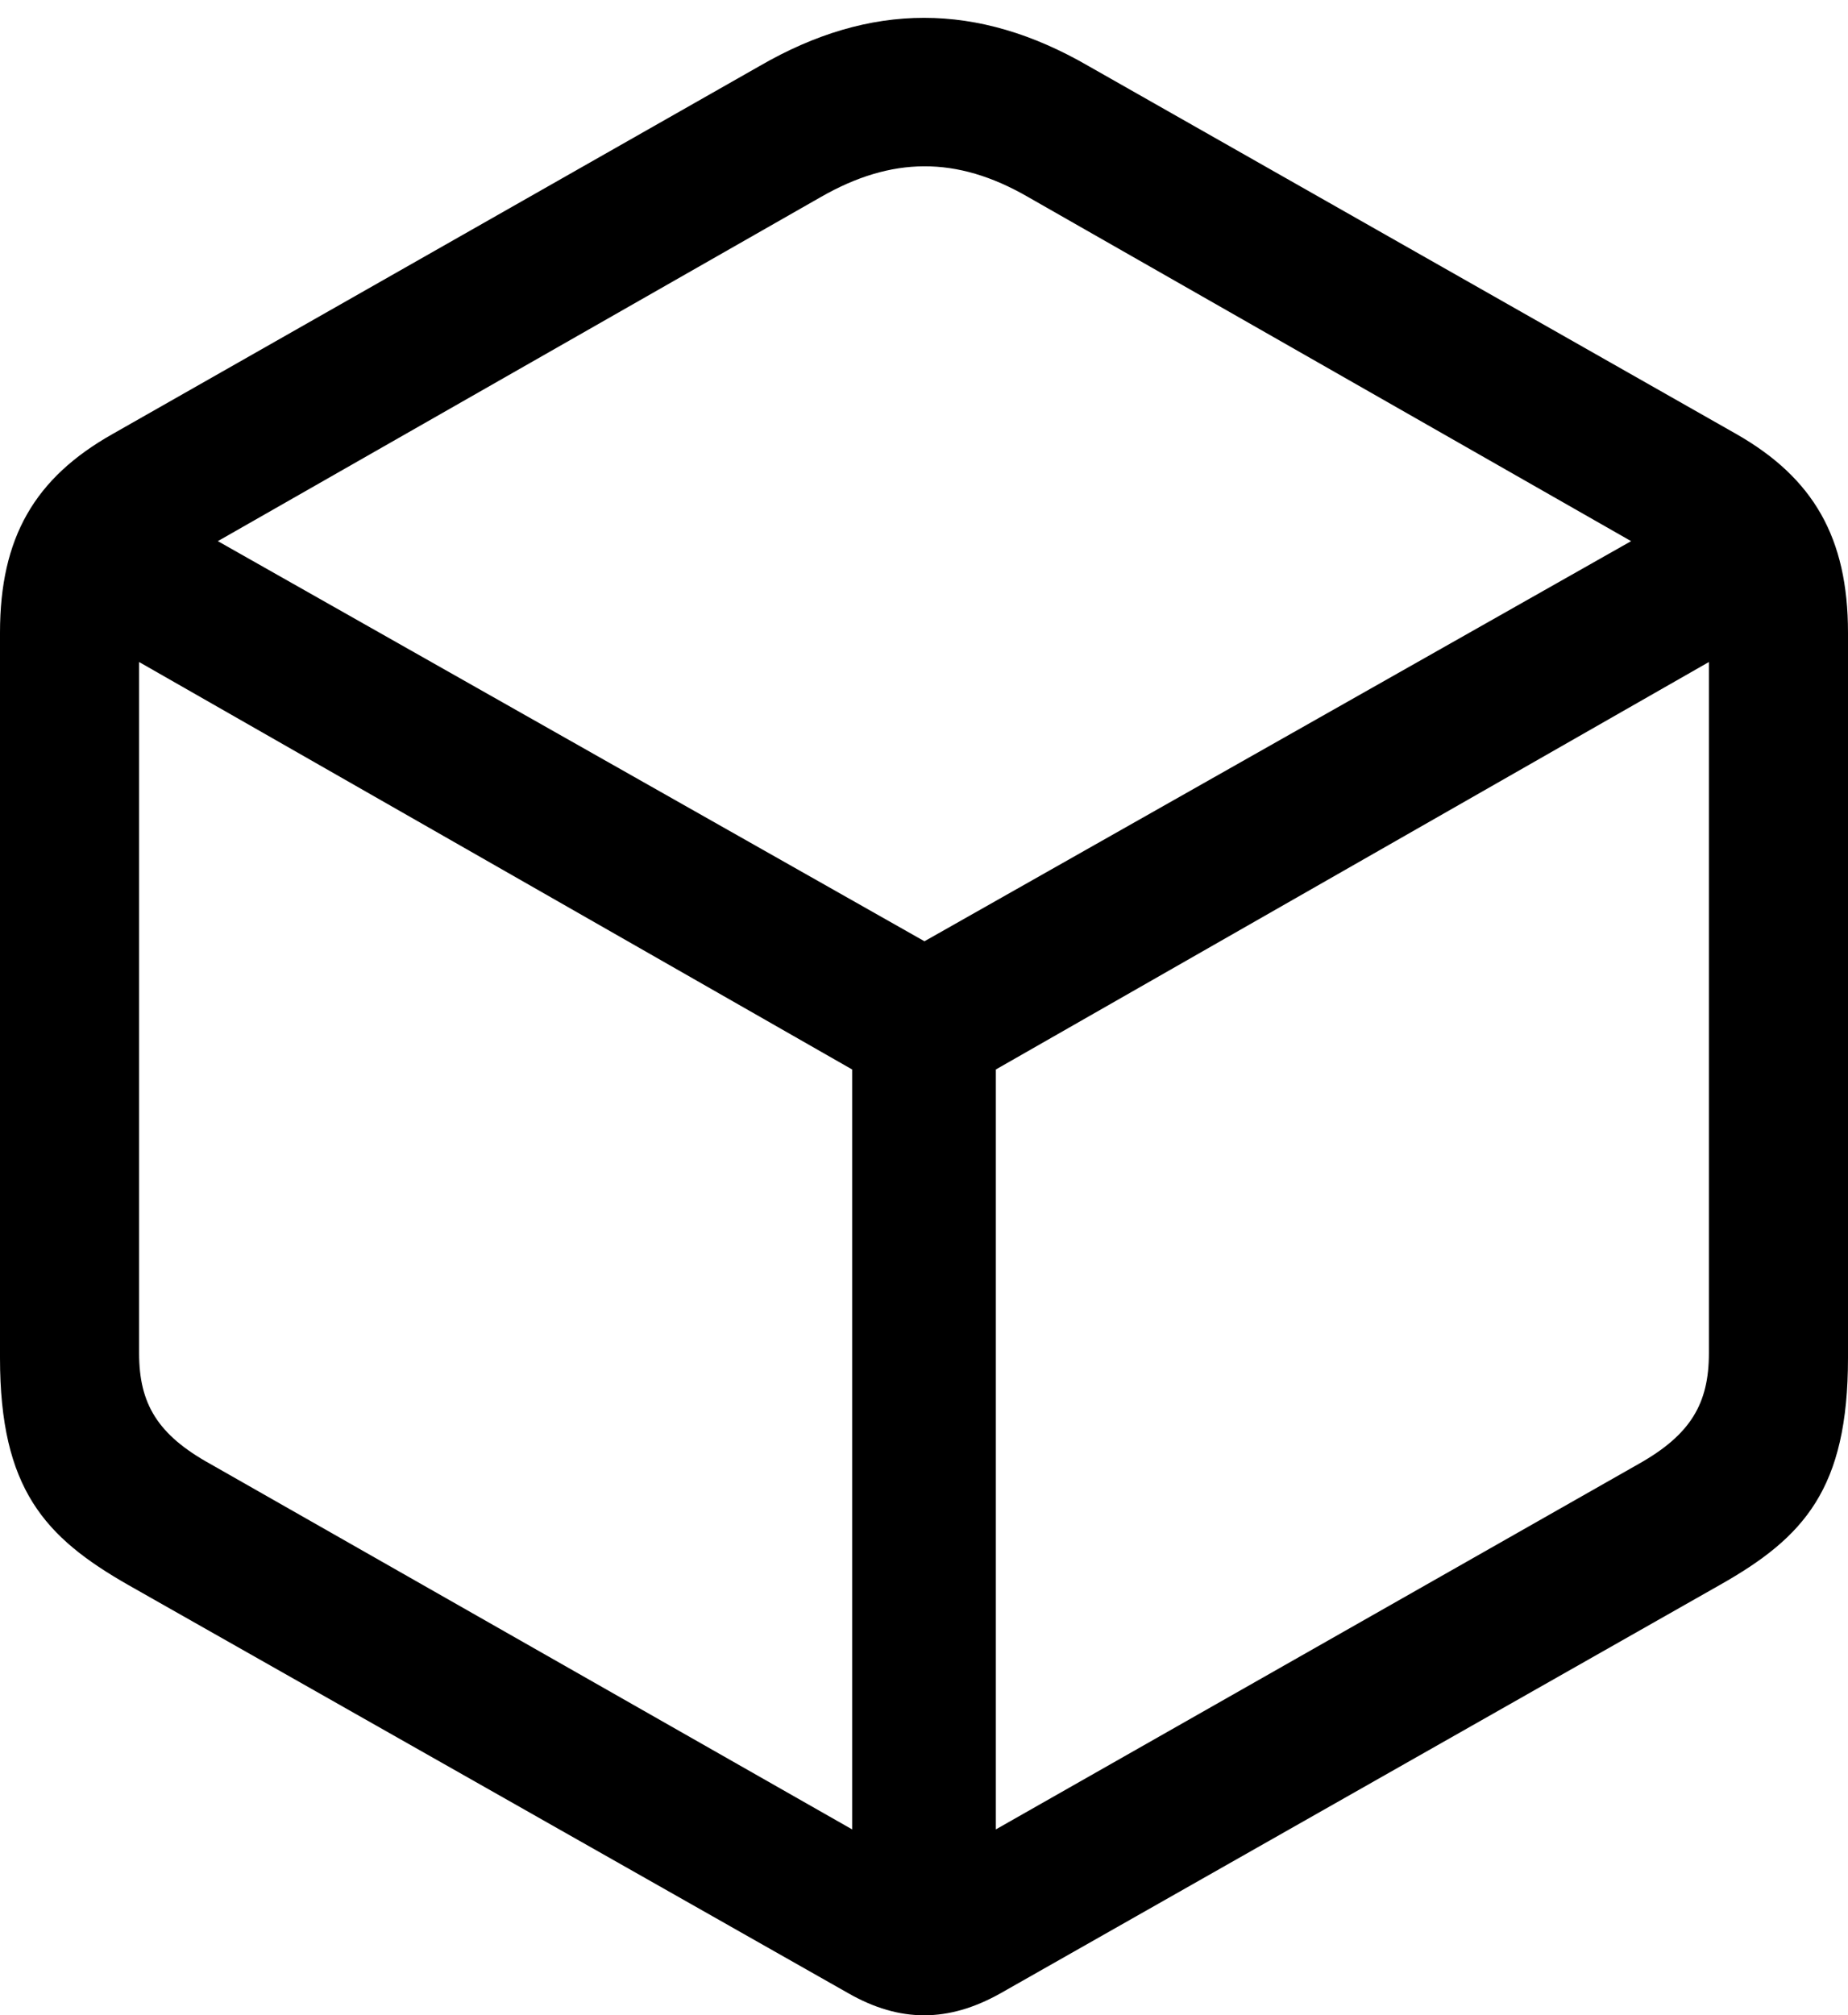<?xml version="1.0" encoding="UTF-8"?>

<!--
  - Copyright (c) 2023. Compose Cupertino project and open source contributors.
  -
  -  Licensed under the Apache License, Version 2.0 (the "License");
  -  you may not use this file except in compliance with the License.
  -  You may obtain a copy of the License at
  -
  -      http://www.apache.org/licenses/LICENSE-2.0
  -
  -  Unless required by applicable law or agreed to in writing, software
  -  distributed under the License is distributed on an "AS IS" BASIS,
  -  WITHOUT WARRANTIES OR CONDITIONS OF ANY KIND, either express or implied.
  -  See the License for the specific language governing permissions and
  -  limitations under the License.
  -
  -->

<svg version="1.1" xmlns="http://www.w3.org/2000/svg" width="23.66" height="25.793">
  <path d="M1.641 20.285L10.863 25.512C11.52 25.887 12.141 25.887 12.809 25.512L22.02 20.285C23.098 19.676 23.66 19.055 23.66 17.379L23.66 8.098C23.66 6.879 23.215 6.117 22.23 5.555L13.934 0.844C12.516 0.023 11.145 0.023 9.727 0.844L1.441 5.555C0.445 6.117 0 6.879 0 8.098L0 17.379C0 19.055 0.574 19.676 1.641 20.285ZM2.695 18.738C2.016 18.363 1.781 17.965 1.781 17.32L1.781 8.473L10.91 13.688L10.91 23.414ZM20.977 18.738L12.75 23.414L12.75 13.688L21.879 8.473L21.879 17.32C21.879 17.965 21.645 18.363 20.977 18.738ZM11.836 12.047L2.789 6.926L10.512 2.52C11.414 2.004 12.246 1.992 13.16 2.52L20.883 6.926Z" fill="#000000"/>
</svg>
